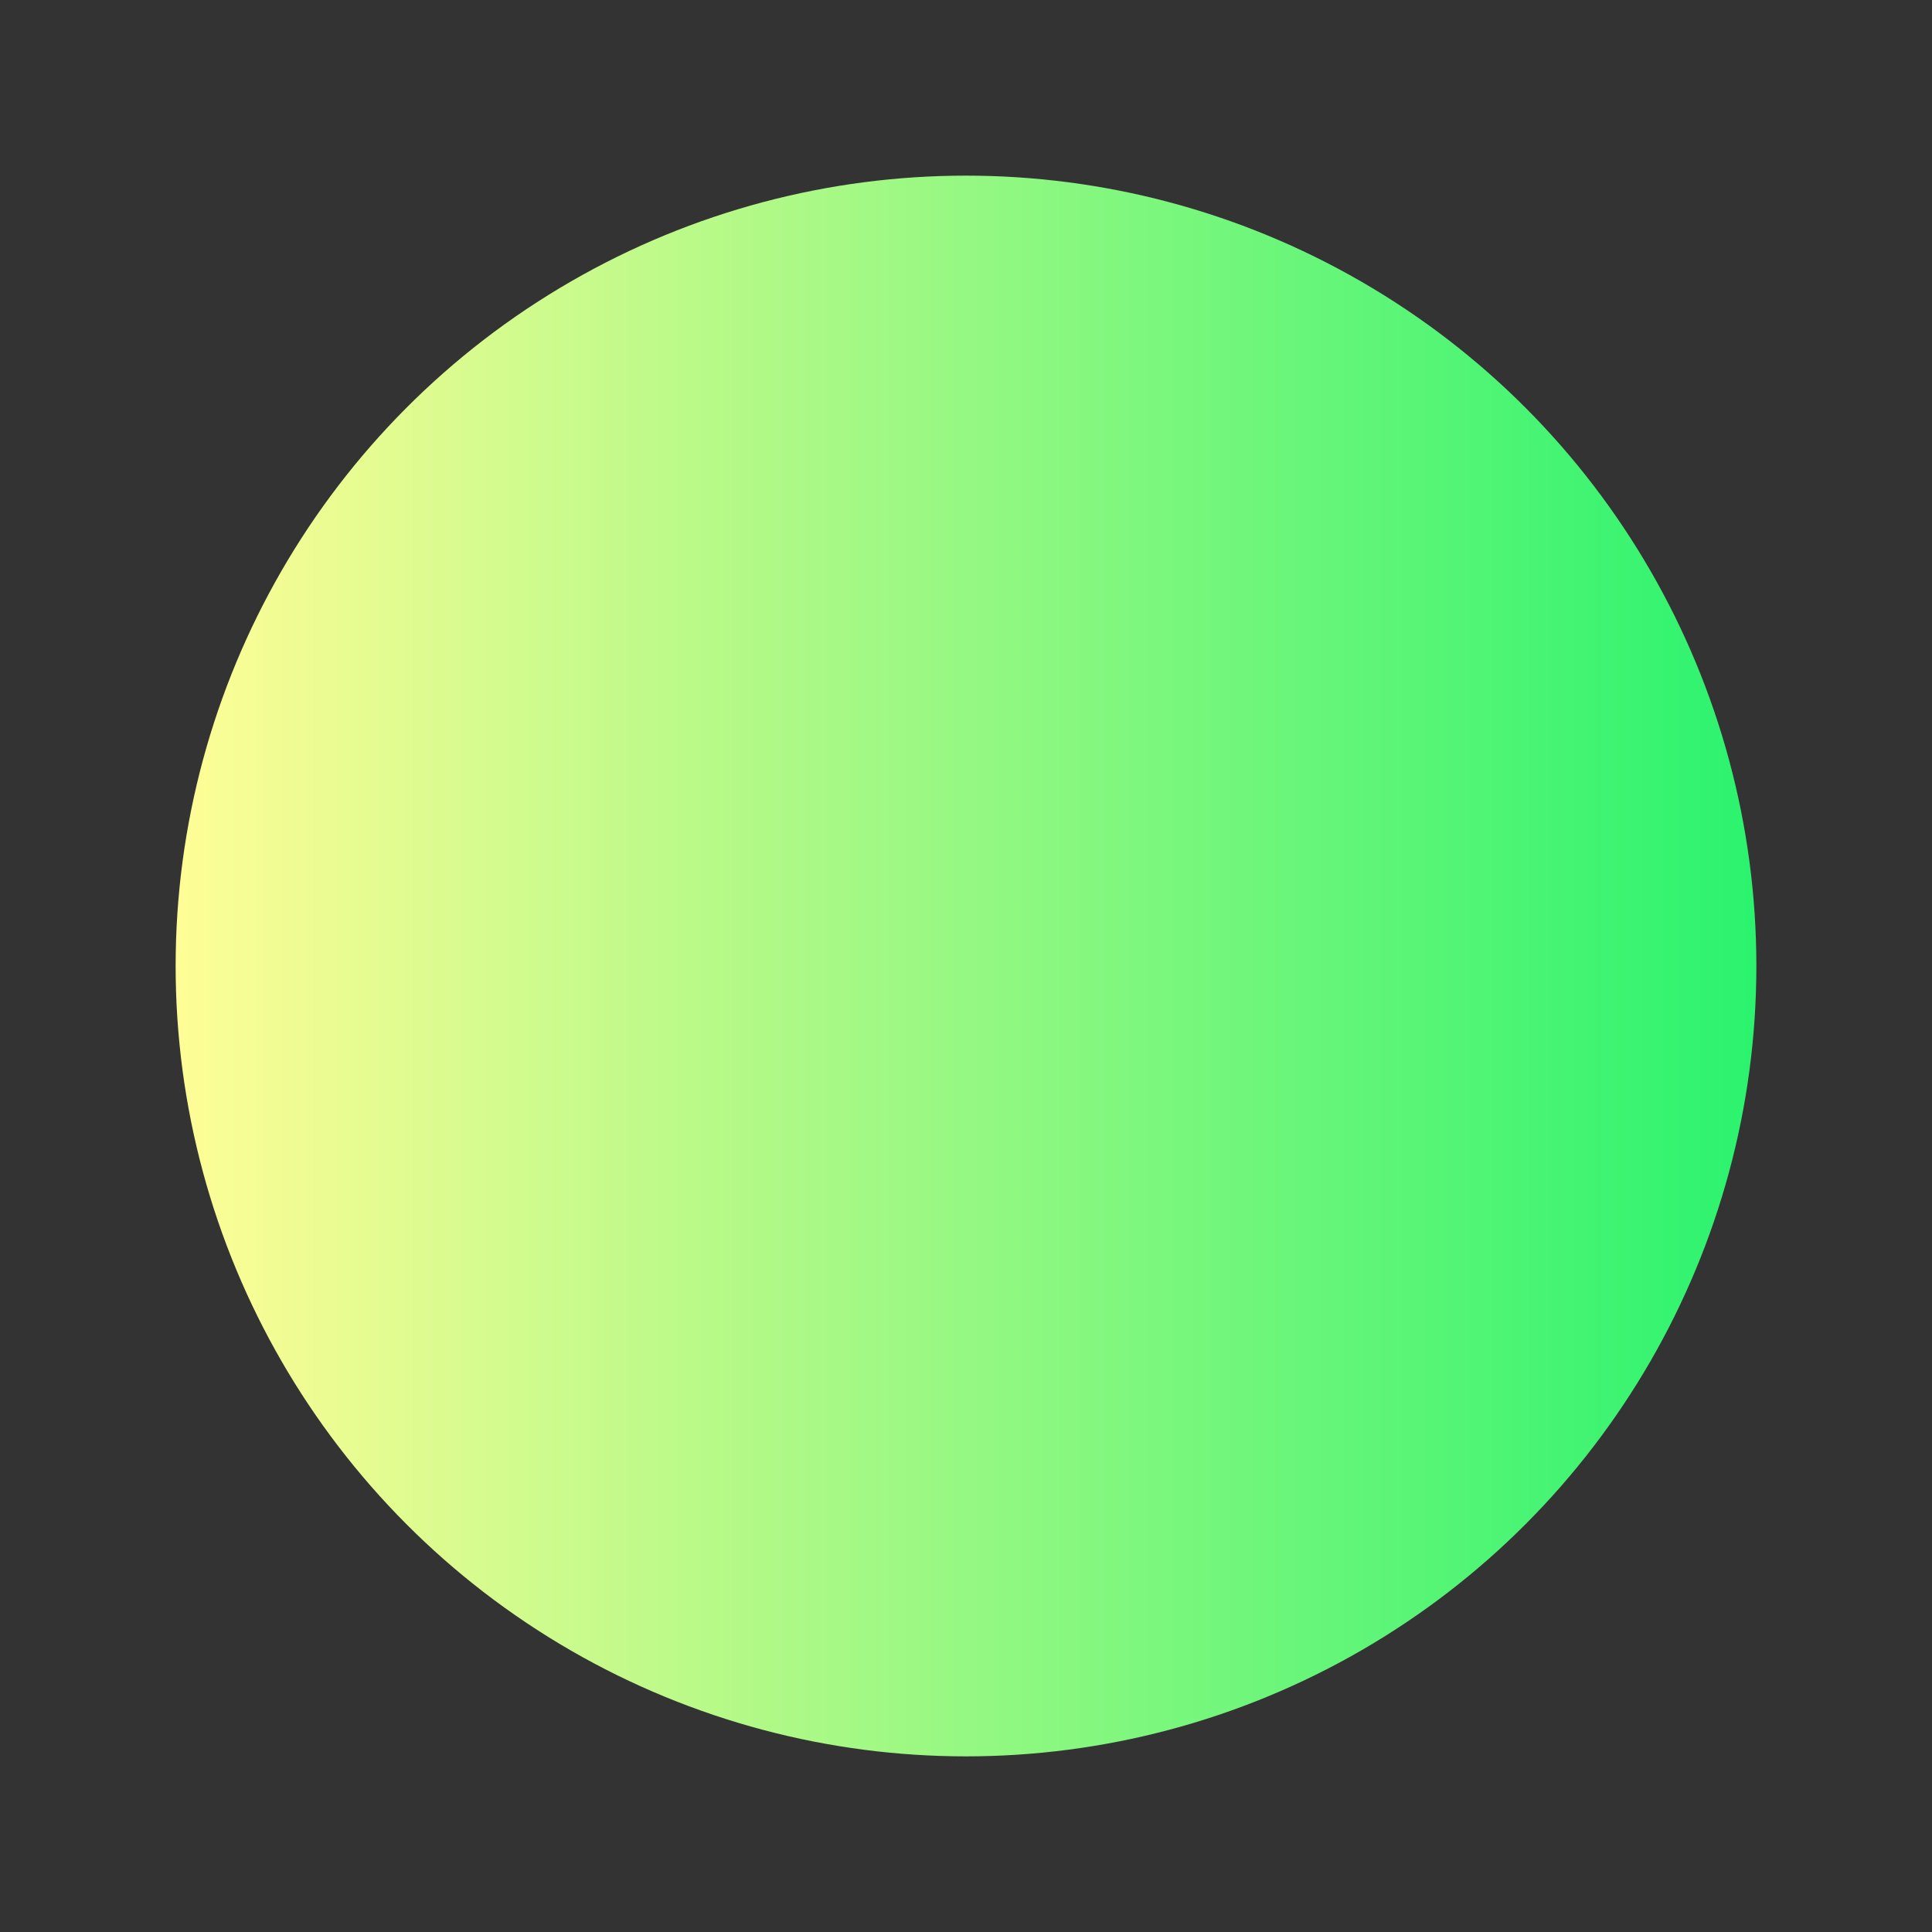 <?xml version="1.0" encoding="UTF-8" standalone="no"?>
<svg
   id="svg4306"
   width="22"
   height="22"
   version="1.1"
   style="enable-background:new"
   sodipodi:docname="minimize.svg"
   inkscape:version="1.1.1 (3bf5ae0d25, 2021-09-20, custom)"
   xmlns:inkscape="http://www.inkscape.org/namespaces/inkscape"
   xmlns:sodipodi="http://sodipodi.sourceforge.net/DTD/sodipodi-0.dtd"
   xmlns:xlink="http://www.w3.org/1999/xlink"
   xmlns="http://www.w3.org/2000/svg"
   xmlns:svg="http://www.w3.org/2000/svg"
   xmlns:rdf="http://www.w3.org/1999/02/22-rdf-syntax-ns#"
   xmlns:cc="http://creativecommons.org/ns#"
   xmlns:dc="http://purl.org/dc/elements/1.1/">
  <rect width="100%" height="100%" fill="#333333" stroke="none"/>
  <defs
     id="defs24">
    <linearGradient
       inkscape:collect="always"
       id="linearGradient20412">
      <stop
         style="stop-color:#2cf36e;stop-opacity:1"
         offset="0"
         id="stop20408" />
      <stop
         style="stop-color:#50ea5e;stop-opacity:1"
         offset="0.738"
         id="stop20414" />
      <stop
         style="stop-color:#007fb0;stop-opacity:1"
         offset="1"
         id="stop20410" />
    </linearGradient>
    <linearGradient
       inkscape:collect="always"
       id="linearGradient866">
      <stop
         style="stop-color:#fffd96;stop-opacity:1"
         offset="0"
         id="stop862" />
      <stop
         style="stop-color:#2bf36e;stop-opacity:1"
         offset="1"
         id="stop864" />
    </linearGradient>
    <linearGradient
       inkscape:collect="always"
       id="linearGradient19856">
      <stop
         style="stop-color:#6957ff;stop-opacity:0.91"
         offset="0"
         id="stop19850" />
      <stop
         style="stop-color:#6957ff;stop-opacity:0.91"
         offset="0.7"
         id="stop19852" />
      <stop
         style="stop-color:#503cff;stop-opacity:0.91"
         offset="1"
         id="stop19854" />
    </linearGradient>
    <radialGradient
       inkscape:collect="always"
       xlink:href="#linearGradient19856"
       id="radialGradient4200"
       cx="11"
       cy="38"
       fx="11"
       fy="38"
       r="11"
       gradientUnits="userSpaceOnUse"
       gradientTransform="matrix(0.818,0,0,0.818,2,33.909)" />
    <linearGradient
       inkscape:collect="always"
       xlink:href="#linearGradient866"
       id="linearGradient868"
       x1="0"
       y1="11"
       x2="22"
       y2="11"
       gradientUnits="userSpaceOnUse"
       gradientTransform="matrix(0.818,0,0,0.818,2,2)" />
    <linearGradient
       inkscape:collect="always"
       xlink:href="#linearGradient866"
       id="linearGradient20022"
       gradientUnits="userSpaceOnUse"
       x1="0"
       y1="11"
       x2="22"
       y2="11"
       gradientTransform="matrix(0.818,0,0,0.818,2,2)" />
    <linearGradient
       inkscape:collect="always"
       xlink:href="#linearGradient866"
       id="linearGradient20208"
       gradientUnits="userSpaceOnUse"
       x1="0"
       y1="11"
       x2="22"
       y2="11"
       gradientTransform="matrix(0.818,0,0,0.818,2,2)" />
    <radialGradient
       inkscape:collect="always"
       xlink:href="#linearGradient20412"
       id="radialGradient20342"
       cx="11"
       cy="38"
       fx="11"
       fy="38"
       r="11"
       gradientUnits="userSpaceOnUse"
       gradientTransform="matrix(0.818,0,0,0.818,2,6.909)" />
  </defs>
  <sodipodi:namedview
     pagecolor="#c8c8c8"
     bordercolor="#666666"
     borderopacity="1"
     objecttolerance="10"
     gridtolerance="10"
     guidetolerance="10"
     inkscape:pageopacity="0"
     inkscape:pageshadow="2"
     inkscape:window-width="1920"
     inkscape:window-height="1001"
     id="namedview22"
     showgrid="true"
     inkscape:zoom="15.170655"
     inkscape:cx="10.777386"
     inkscape:cy="51.810551"
     inkscape:window-x="0"
     inkscape:window-y="0"
     inkscape:window-maximized="1"
     inkscape:current-layer="svg4306"
     inkscape:pagecheckerboard="0"
     inkscape:object-paths="true"
     inkscape:snap-intersection-paths="true"
     inkscape:snap-smooth-nodes="true">
    <inkscape:grid
       type="xygrid"
       id="grid1239" />
  </sodipodi:namedview>
  <g
     transform="translate(-53.034,-967)"
     style="display:inline;fill:#c0e3ff;fill-opacity:1"
     inkscape:label="actions"
     id="use1053" />
  <g
     id="active-center"
     style="enable-background:new">
    <circle
       style="opacity:1;fill:url(#linearGradient868);fill-opacity:1;fill-rule:evenodd;stroke-width:1.8;stroke-linecap:round;stroke-linejoin:round;stroke-opacity:0.769;paint-order:stroke fill markers"
       id="path883"
       cx="11"
       cy="11"
       r="9" />
    <rect
       id="rect6204-9"
       x="0"
       y="0"
       width="22"
       height="22"
       fill="none"
       style="stroke-width:1.375" />
  </g>
  <g
     id="hover-center">
    <circle
       style="fill:url(#radialGradient20342);fill-opacity:1;fill-rule:evenodd;stroke-width:1.8;stroke-linecap:round;stroke-linejoin:round;stroke-opacity:0.769;paint-order:stroke fill markers"
       id="circle20249"
       cx="11"
       cy="38"
       r="9" />
    <rect
       id="rect962"
       x="0"
       y="27"
       width="22"
       height="22"
       fill="none"
       style="stroke-width:1.375" />
    <rect
       style="fill:#fffffe;fill-opacity:1;fill-rule:evenodd;stroke-width:0.913;stroke-linecap:round;stroke-linejoin:round;stroke-opacity:0.769;paint-order:stroke fill markers"
       id="rect1304"
       width="10"
       height="2"
       x="6"
       y="37"
       ry="1" />
  </g>
  <g
     id="pressed-center">
    <circle
       style="fill:url(#radialGradient4200);fill-opacity:1;fill-rule:evenodd;stroke-width:1.8;stroke-linecap:round;stroke-linejoin:round;stroke-opacity:0.769;paint-order:stroke fill markers"
       id="circle4176"
       cx="11"
       cy="65"
       r="9" />
    <rect
       id="rect4178"
       x="0"
       y="54"
       width="22"
       height="22"
       fill="none"
       style="stroke-width:1.375" />
    <rect
       style="fill:#fffffe;fill-opacity:1;fill-rule:evenodd;stroke-width:0.953;stroke-linecap:round;stroke-linejoin:round;stroke-opacity:0.769;paint-order:stroke fill markers"
       id="rect3423"
       width="10"
       height="2"
       x="6"
       y="64"
       ry="1" />
  </g>
  <g
     id="deactivated-center"
     style="enable-background:new;opacity:0.6"
     transform="translate(27)">
    <circle
       style="opacity:1;fill:url(#linearGradient20022);fill-opacity:1;fill-rule:evenodd;stroke-width:1.8;stroke-linecap:round;stroke-linejoin:round;stroke-opacity:0.769;paint-order:stroke fill markers"
       id="circle20016"
       cx="11"
       cy="11"
       r="9" />
    <rect
       id="rect20018"
       x="0"
       y="0"
       width="22"
       height="22"
       fill="none"
       style="stroke-width:1.375" />
  </g>
  <g
     id="inactive-center"
     style="opacity:0.6;enable-background:new"
     transform="translate(54)">
    <circle
       style="opacity:1;fill:url(#linearGradient20208);fill-opacity:1;fill-rule:evenodd;stroke-width:1.8;stroke-linecap:round;stroke-linejoin:round;stroke-opacity:0.769;paint-order:stroke fill markers"
       id="circle20202"
       cx="11"
       cy="11"
       r="9" />
    <rect
       id="rect20204"
       x="0"
       y="0"
       width="22"
       height="22"
       fill="none"
       style="stroke-width:1.375" />
  </g>
</svg>
